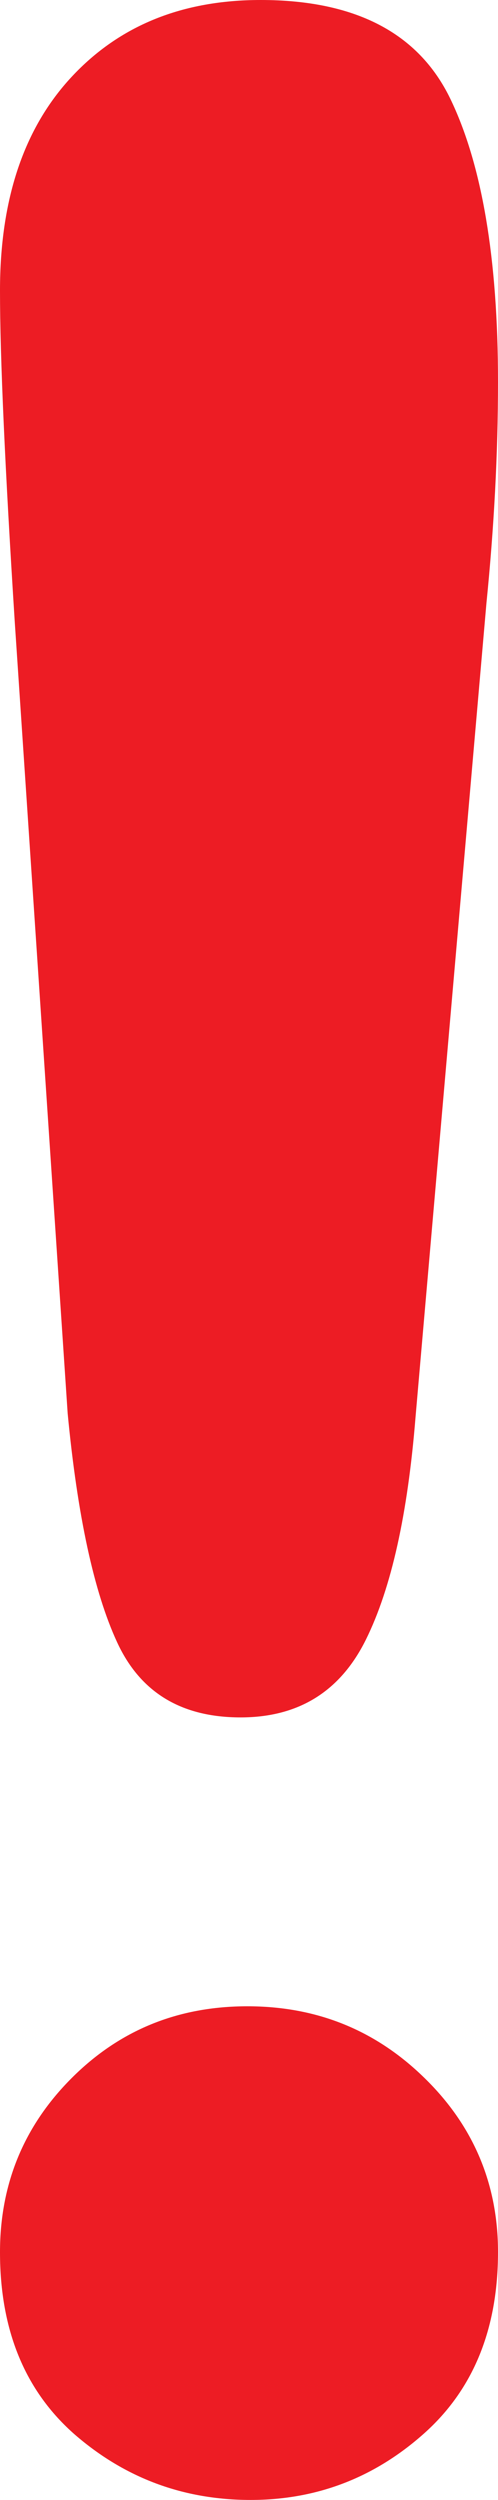 <?xml version="1.0" encoding="utf-8"?>
<!-- Generator: Adobe Illustrator 16.0.0, SVG Export Plug-In . SVG Version: 6.00 Build 0)  -->
<!DOCTYPE svg PUBLIC "-//W3C//DTD SVG 1.0//EN" "http://www.w3.org/TR/2001/REC-SVG-20010904/DTD/svg10.dtd">
<svg version="1.0" id="Layer_1" xmlns="http://www.w3.org/2000/svg" xmlns:xlink="http://www.w3.org/1999/xlink" x="0px" y="0px"
	 width="1.987px" height="9.961px" viewBox="0 0 1.987 9.961" enable-background="new 0 0 1.987 9.961" xml:space="preserve">
<g>
	<path fill="#ED1C24" d="M0.27,5.632L0.059,2.48C0.02,1.866,0,1.426,0,1.158c0-0.364,0.095-0.647,0.286-0.852S0.728,0,1.04,0
		c0.377,0,0.629,0.131,0.756,0.392c0.127,0.262,0.191,0.638,0.191,1.129c0,0.289-0.016,0.583-0.046,0.881L1.658,5.646
		C1.627,6.031,1.562,6.327,1.46,6.533s-0.268,0.31-0.5,0.31c-0.237,0-0.401-0.1-0.493-0.3C0.375,6.344,0.309,6.04,0.27,5.632z
		 M1,9.961c-0.268,0-0.501-0.087-0.701-0.26C0.1,9.527,0,9.285,0,8.974C0,8.702,0.095,8.471,0.286,8.28
		C0.477,8.089,0.71,7.994,0.987,7.994S1.499,8.089,1.694,8.28c0.195,0.19,0.293,0.422,0.293,0.693c0,0.308-0.099,0.549-0.296,0.724
		C1.493,9.873,1.263,9.961,1,9.961z"/>
</g>
</svg>
